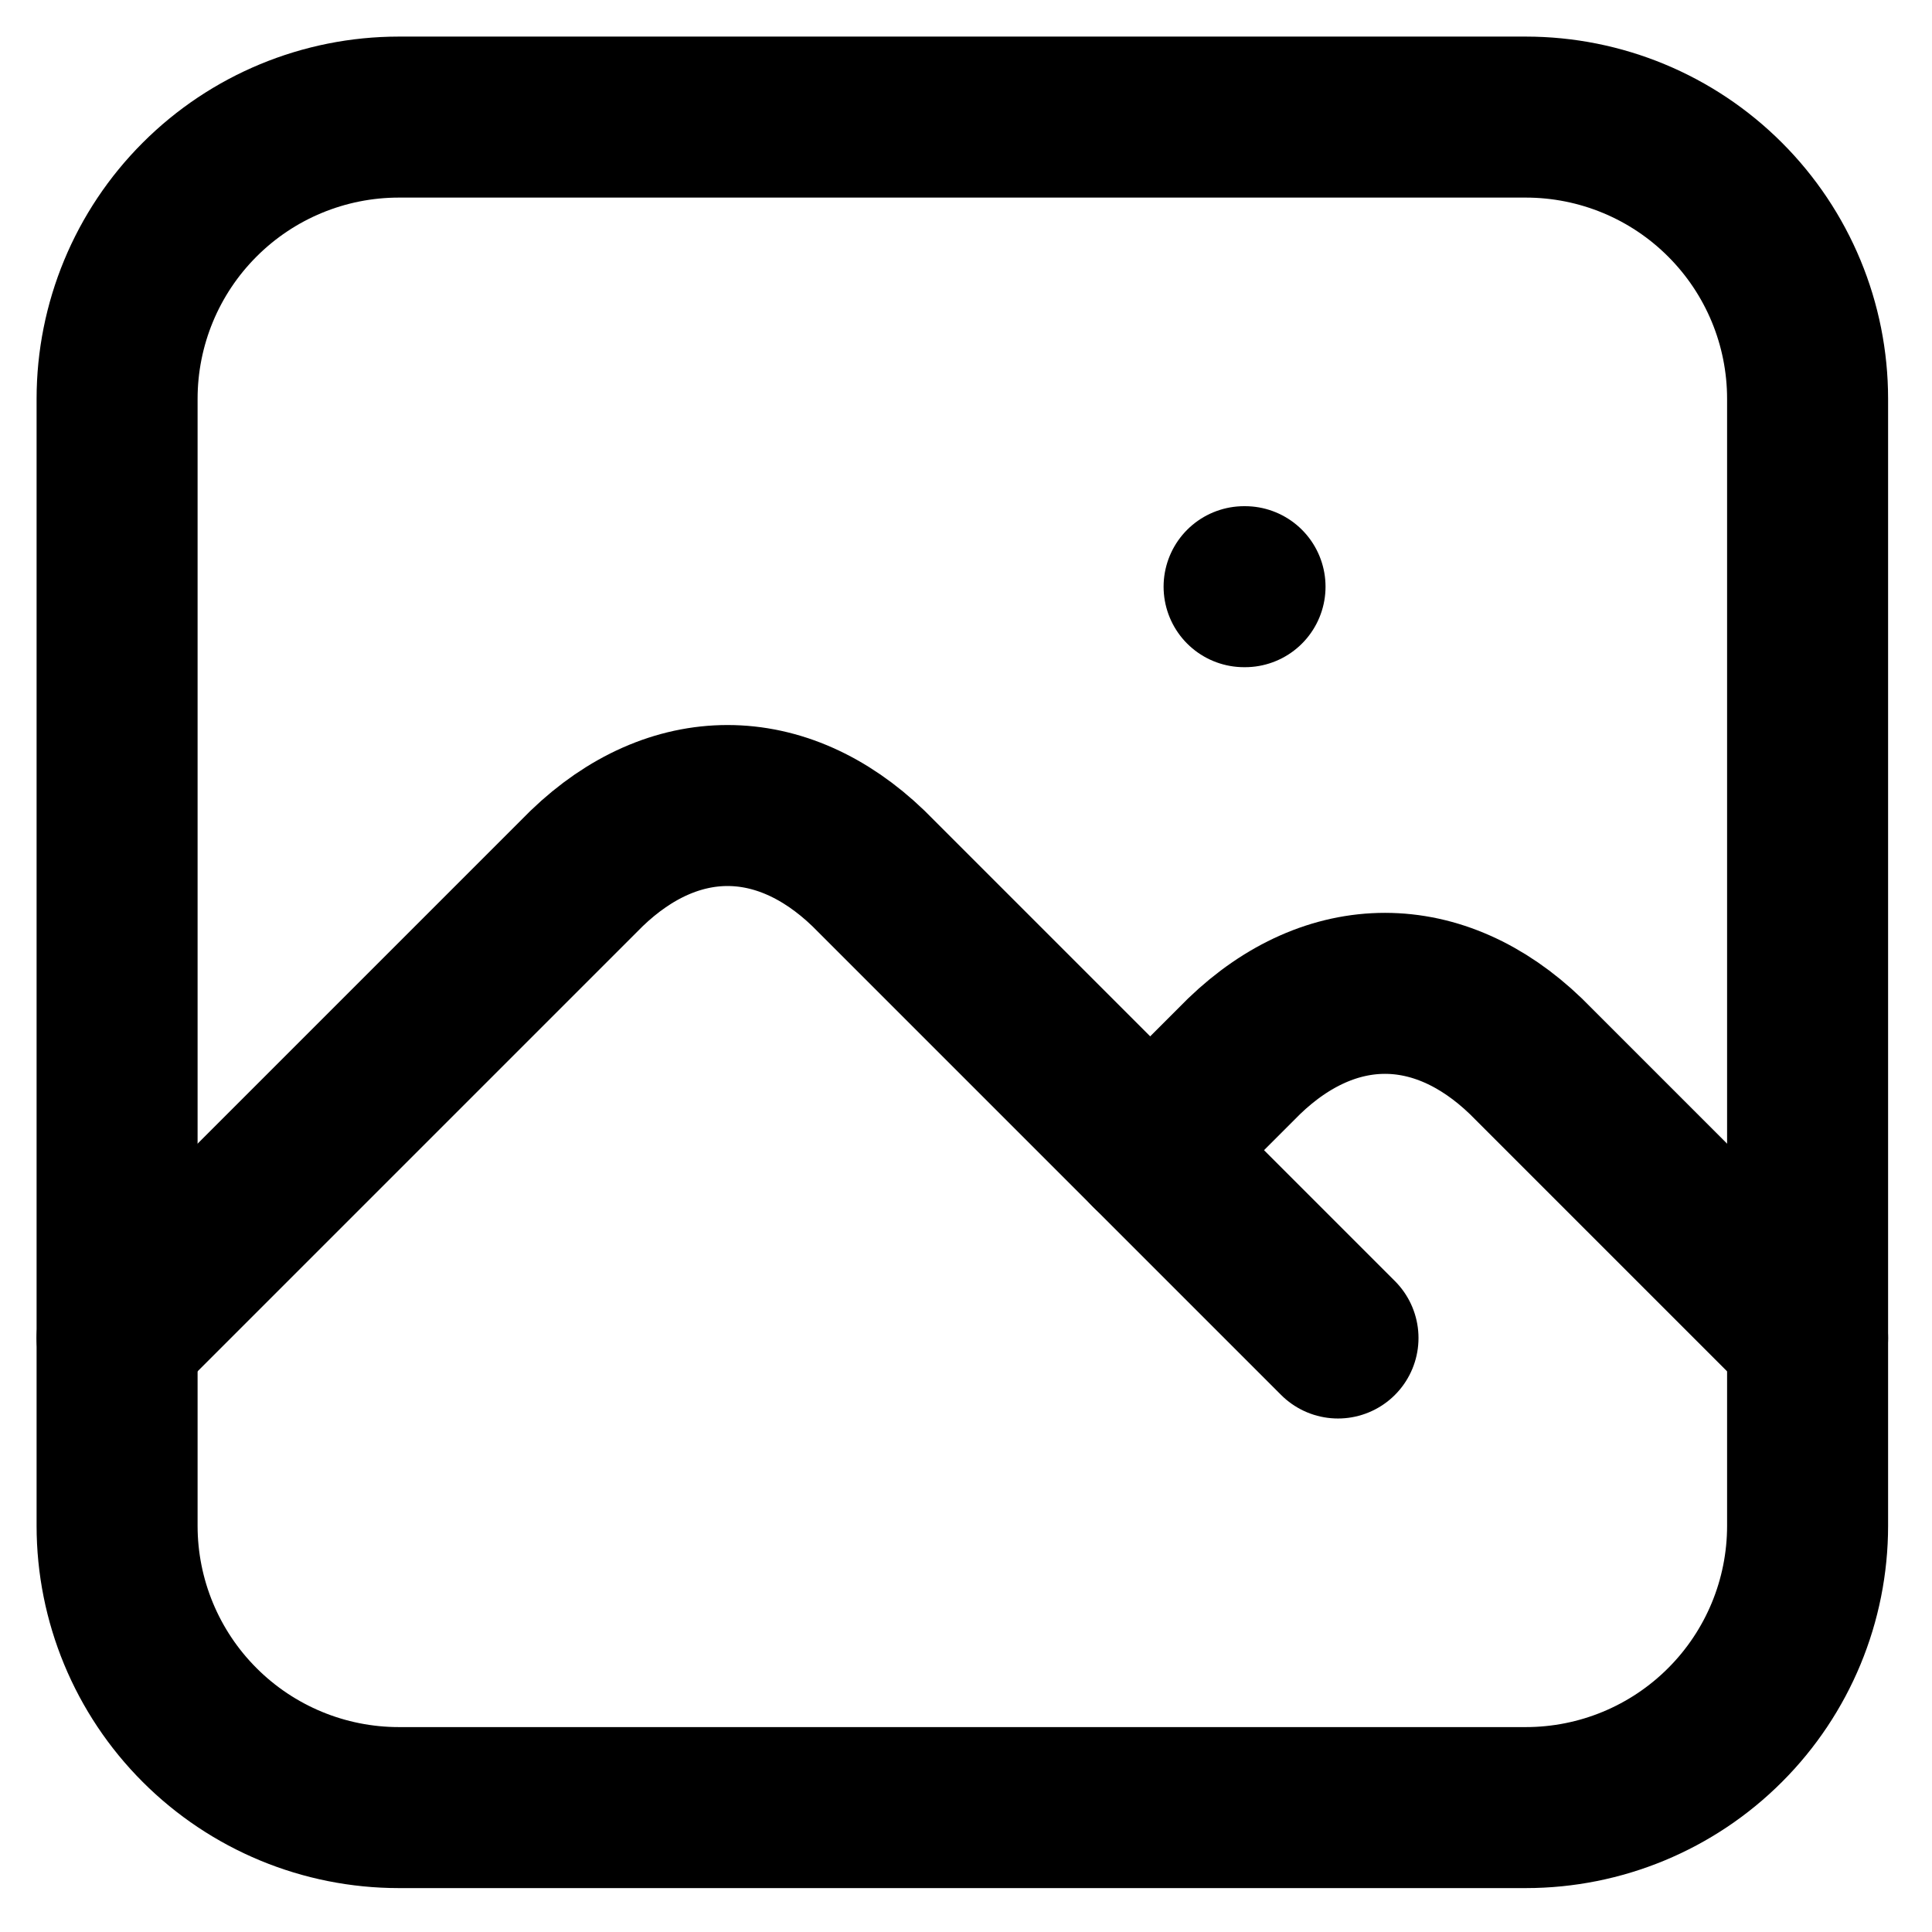 <svg
              width="39"
              height="39"
              viewBox="0 0 32 33"
              fill="none"
              xmlns="http://www.w3.org/2000/svg"
            >
              <path
                d="M20.75 10.021H20.766"
                stroke="black"
                stroke-width="2.75"
                stroke-linecap="round"
                stroke-linejoin="round"
              />
              <path
                d="M1.5 6.812C1.5 5.536 2.007 4.312 2.91 3.41C3.812 2.507 5.036 2 6.312 2H25.562C26.839 2 28.063 2.507 28.965 3.41C29.868 4.312 30.375 5.536 30.375 6.812V26.062C30.375 27.339 29.868 28.563 28.965 29.465C28.063 30.368 26.839 30.875 25.562 30.875H6.312C5.036 30.875 3.812 30.368 2.91 29.465C2.007 28.563 1.5 27.339 1.5 26.062V6.812Z"
                stroke="black"
                stroke-width="2.75"
                stroke-linecap="round"
                stroke-linejoin="round"
              />
              <path
                d="M1.5 22.854L9.521 14.833C11.009 13.401 12.845 13.401 14.333 14.833L22.354 22.854"
                stroke="black"
                stroke-width="2.75"
                stroke-linecap="round"
                stroke-linejoin="round"
              />
              <path
                d="M19.146 19.646L20.75 18.042C22.239 16.609 24.074 16.609 25.563 18.042L30.375 22.854"
                stroke="black"
                stroke-width="2.75"
                stroke-linecap="round"
                stroke-linejoin="round"
              />
            </svg>